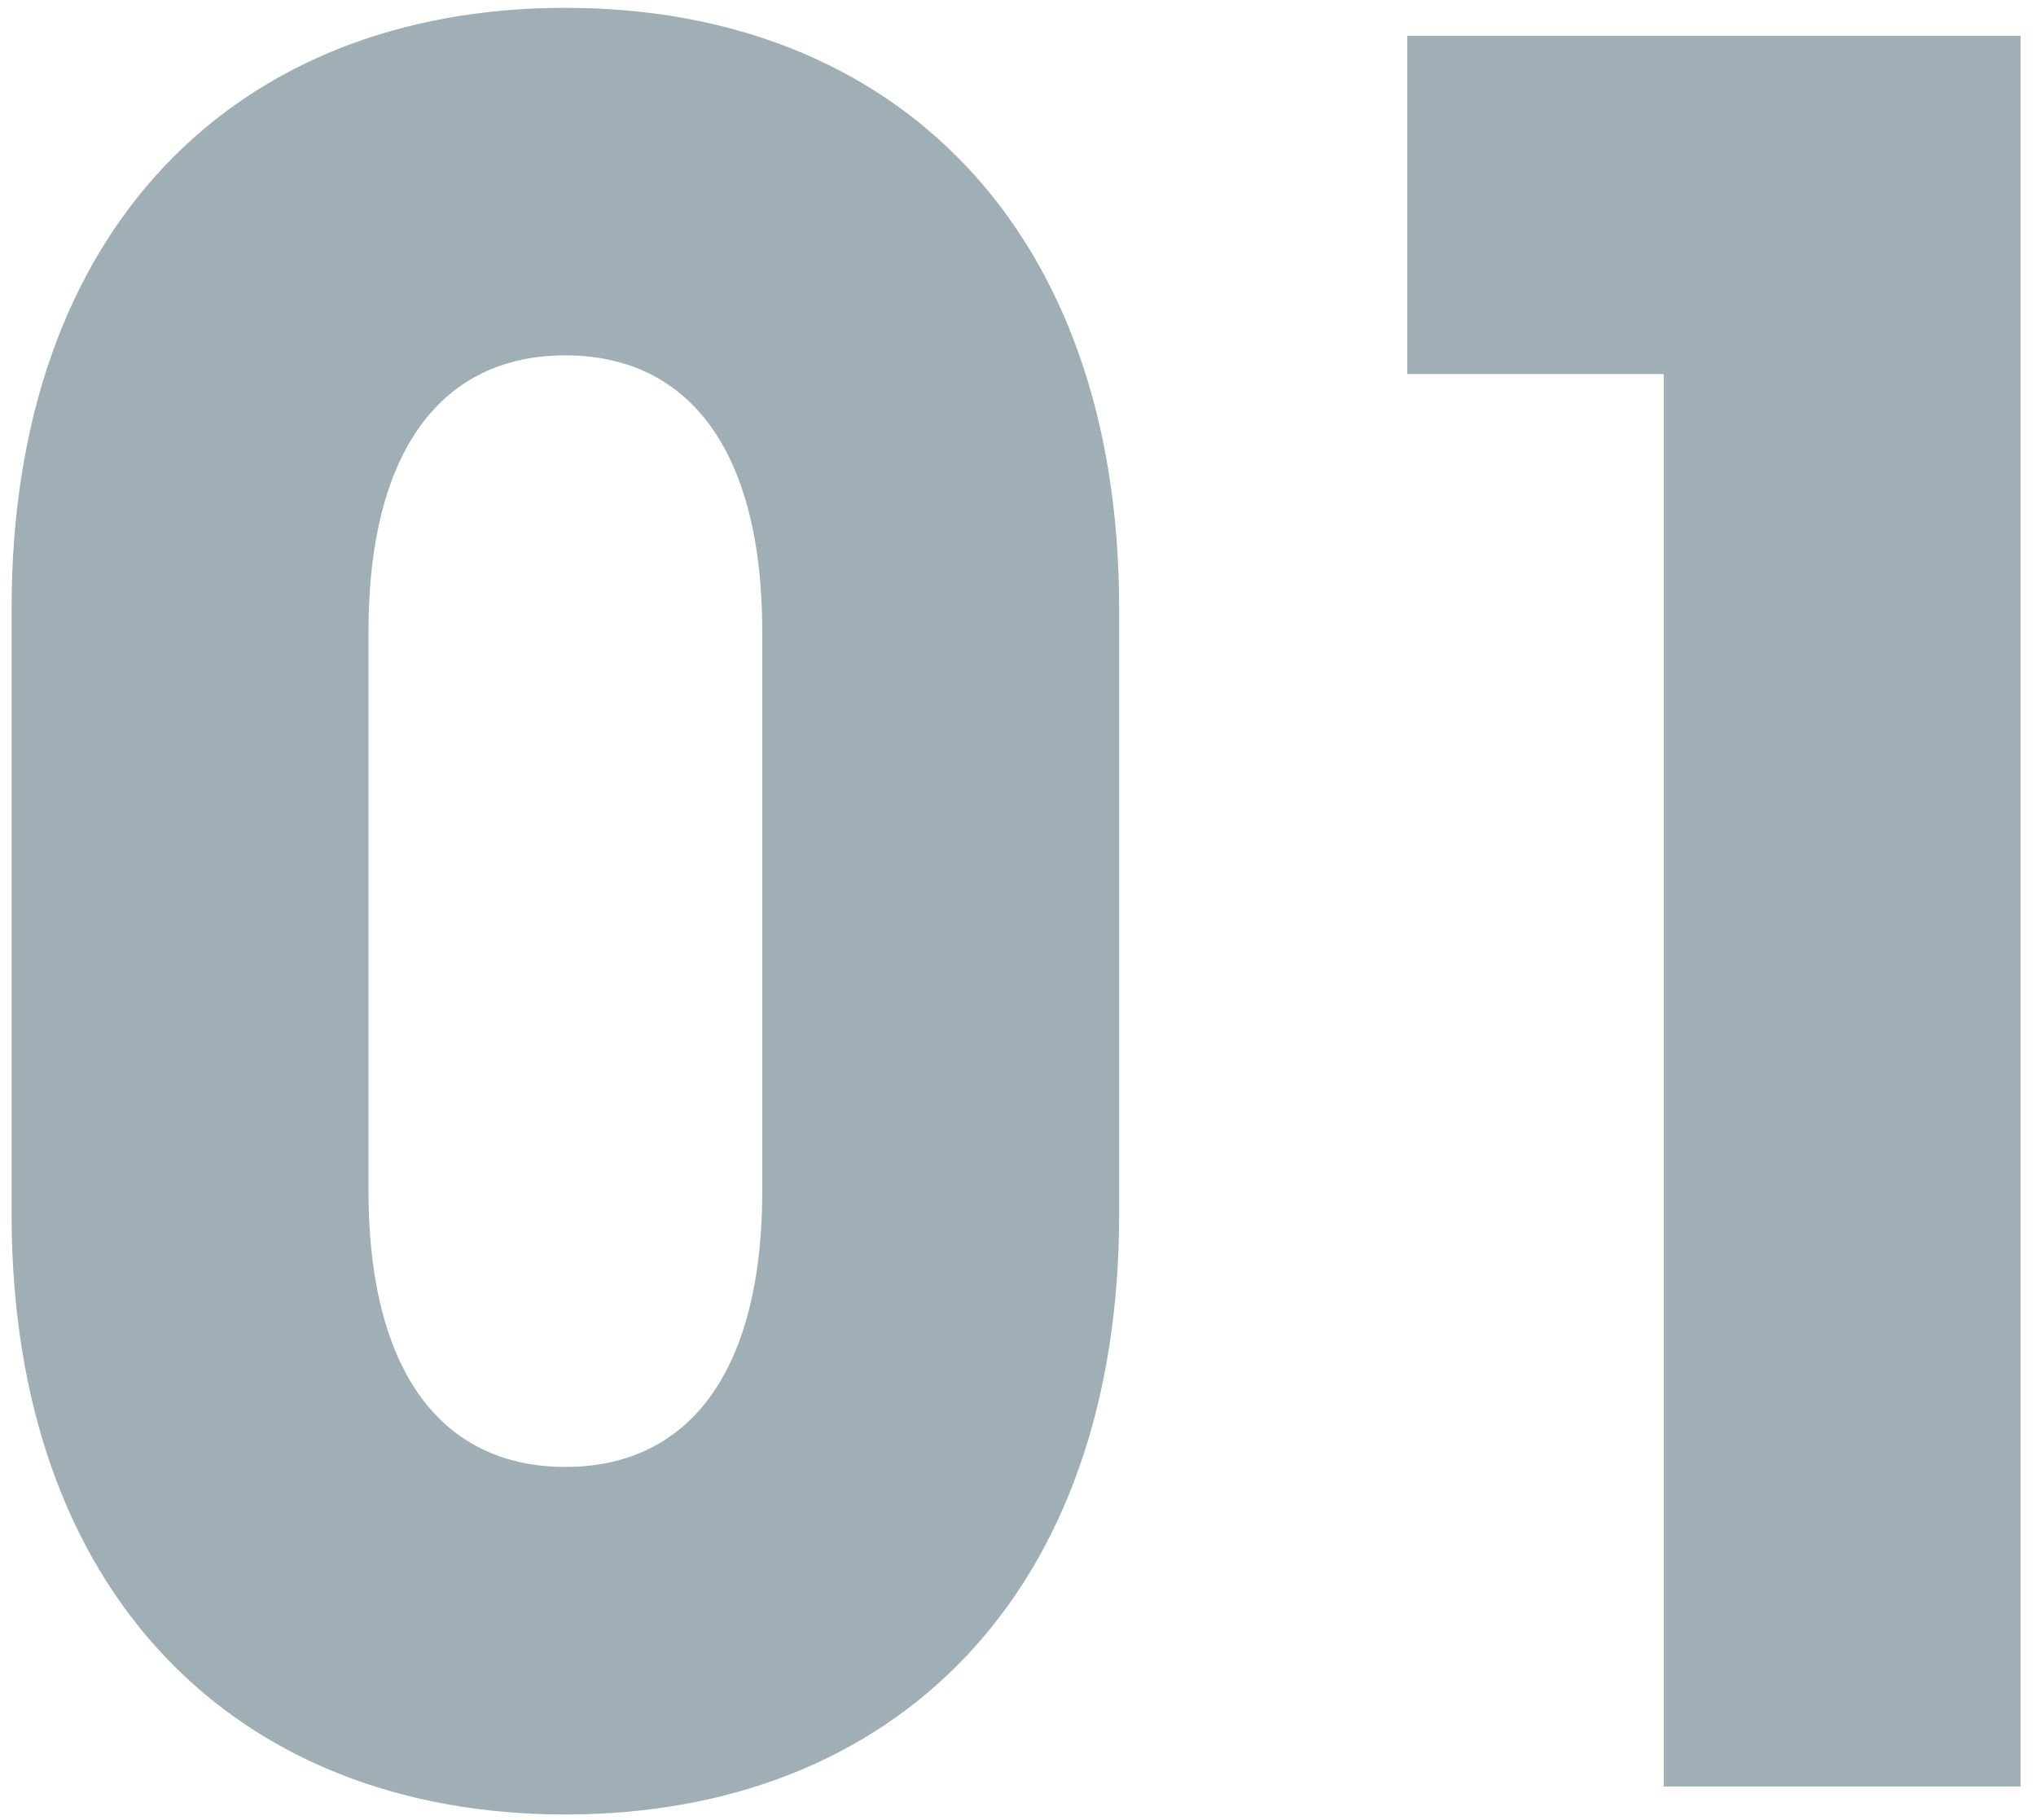 <?xml version="1.0" encoding="UTF-8"?><svg xmlns="http://www.w3.org/2000/svg" xmlns:xlink="http://www.w3.org/1999/xlink" viewBox="0 0 78.604 70.285"><defs><style>.cls-1{clip-path:url(#clippath);}.cls-2{fill:none;stroke-width:0px;}.cls-3{fill:#a0afb5;stroke:#a0afb5;stroke-miterlimit:10;}.cls-4{mix-blend-mode:multiply;}.cls-5{isolation:isolate;}</style><clipPath id="clippath"><rect id="_スライス_" class="cls-2" x="0" width="78.604" height="70.285"/></clipPath></defs><g class="cls-5"><g id="_レイヤー_2"><g id="_枠"><g class="cls-1"><g class="cls-4"><path class="cls-3" d="M.948,23.481C.948,9.082,9.408.802,21.827.802c12.42,0,20.88,8.28,20.88,22.679v23.399c0,14.399-8.46,22.679-20.88,22.679-12.419,0-20.879-8.28-20.879-22.679v-23.399ZM13.727,45.98c0,7.65,3.33,11.16,8.1,11.16,4.771,0,8.101-3.51,8.101-11.16v-21.599c0-7.649-3.33-11.16-8.101-11.16-4.77,0-8.1,3.51-8.1,11.16v21.599Z"/><path class="cls-3" d="M64.73,13.942h-9.899V1.882h22.679v66.597h-12.779V13.942Z"/></g></g></g></g></g></svg>